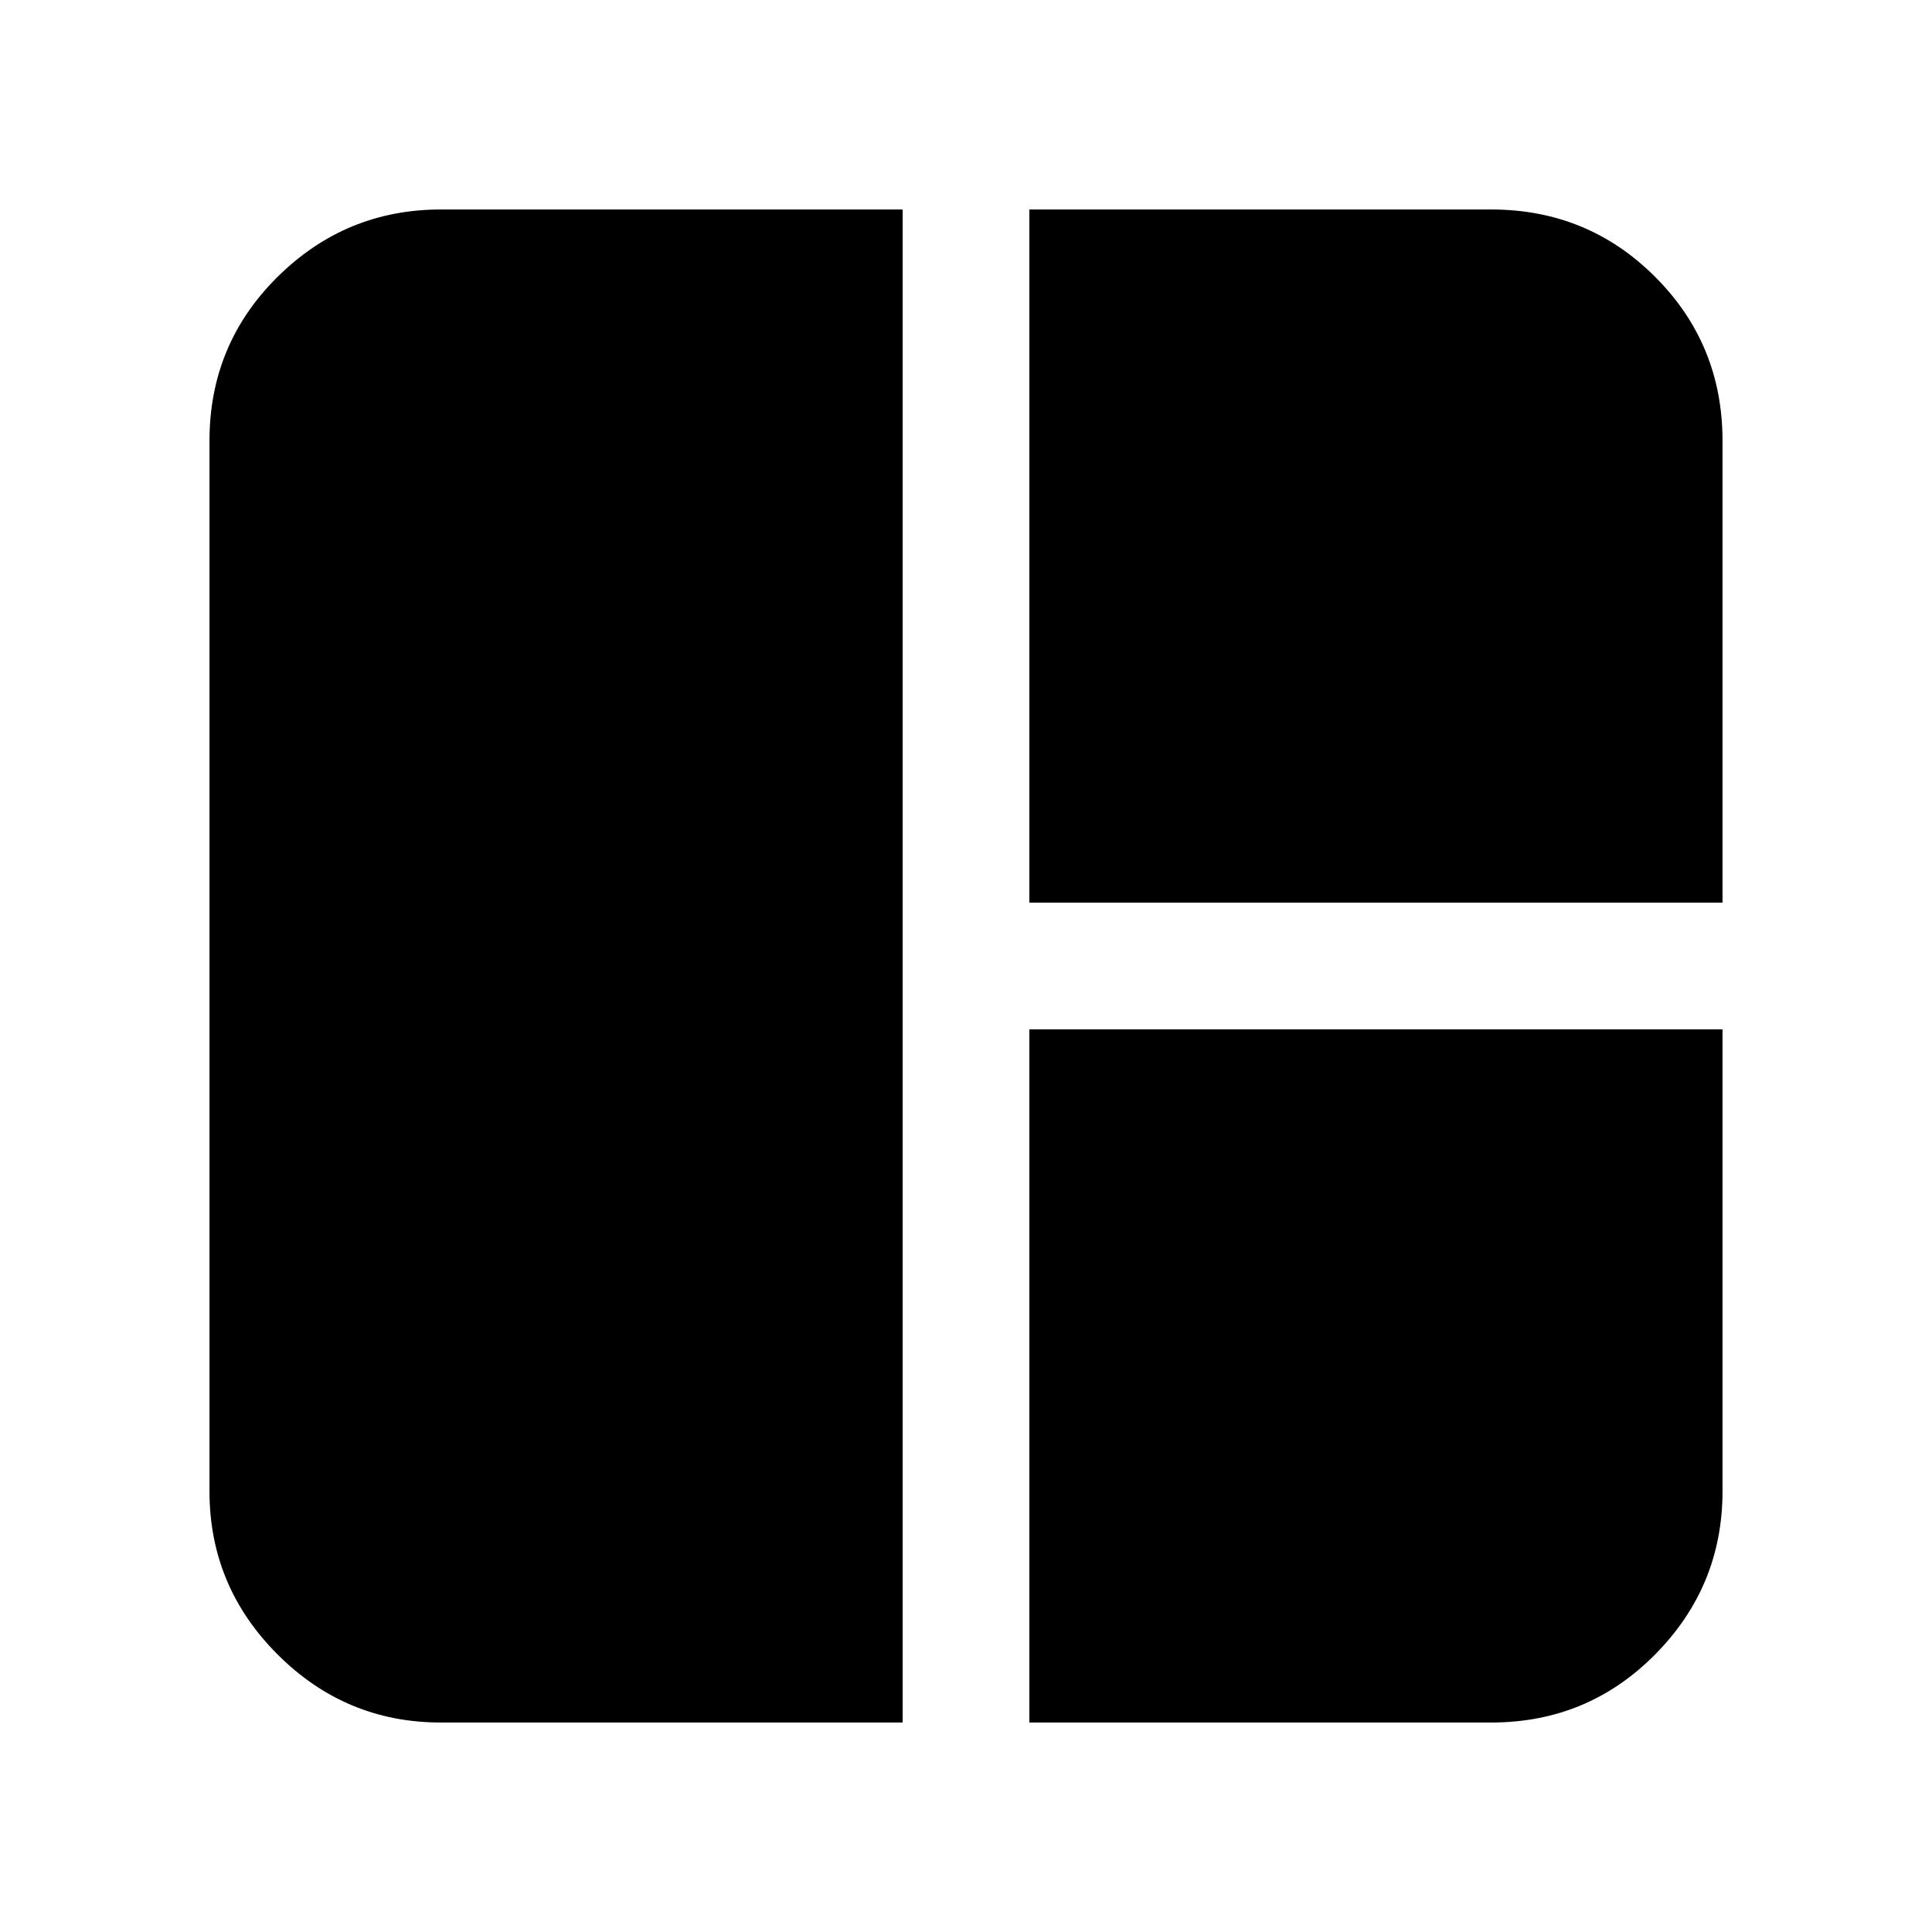 <svg xmlns="http://www.w3.org/2000/svg" height="20" viewBox="0 -960 960 960" width="20"><path d="M448.52-104.09H219.04q-47.3 0-81.12-33.83-33.83-33.82-33.83-81.12v-521.92q0-48 33.83-81.47 33.82-33.48 81.12-33.48h229.48v751.82Zm62.96-407.39v-344.43h229.48q48 0 81.47 33.48 33.48 33.47 33.48 81.47v229.48H511.48Zm0 407.39v-344.43h344.43v229.48q0 47.3-33.48 81.12-33.47 33.83-81.47 33.83H511.48Z"/></svg>